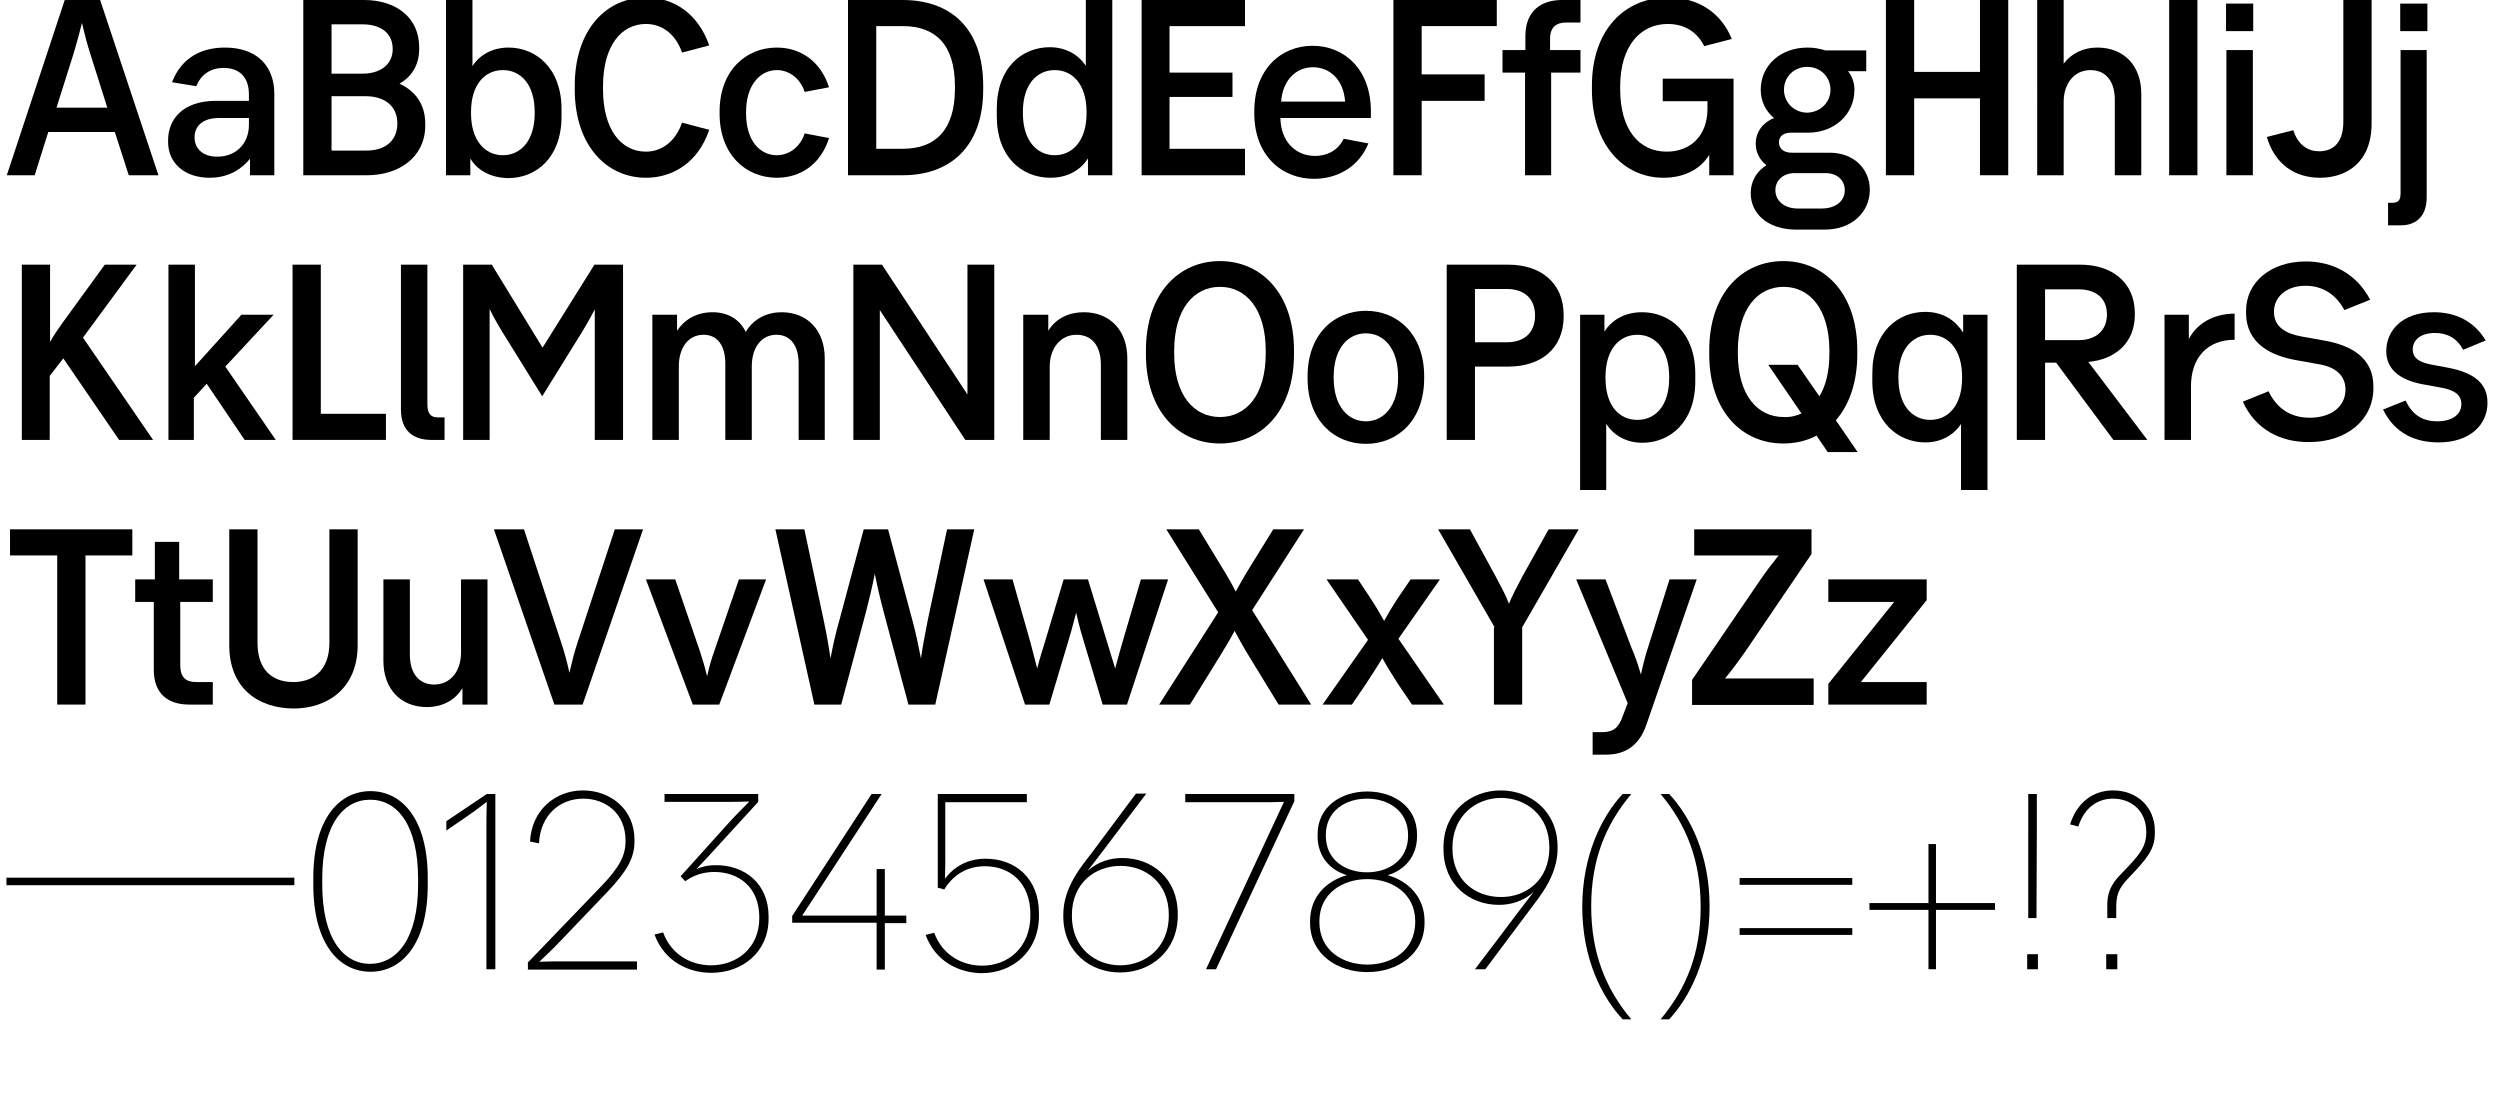 <?xml version="1.0" encoding="utf-8"?>
<!-- Generator: Adobe Illustrator 21.0.2, SVG Export Plug-In . SVG Version: 6.00 Build 0)  -->
<svg version="1.1" id="Lager_1" xmlns="http://www.w3.org/2000/svg" xmlns:xlink="http://www.w3.org/1999/xlink" x="0px" y="0px"
	 viewBox="0 0 699 310" style="enable-background:new 0 0 699 310;" xml:space="preserve">
<g>
	<path d="M32.1,36.9H13.5L9.7,49H1.9L18.1,0h9.9l16.3,49H36L32.1,36.9z M30,30.1l-4.8-15.2c-0.8-2.5-1.5-5.1-2.3-8.5
		c-0.8,3.4-1.6,6.1-2.3,8.5l-4.8,15.2H30z"/>
	<path d="M47,39.7v-0.5c0-5.8,4.1-11,13.3-11h9.3v-1.8c0-4.8-2.6-7.4-7.1-7.4c-3.6,0-6.3,1.8-7.6,5.1L48.1,23
		c2.7-7.1,8.5-9.7,14.8-9.7c8.8,0,13.8,5,13.8,13V49h-6.8v-4.6c-2.2,2.7-5.8,5.3-11.3,5.3C51.6,49.7,47,45.6,47,39.7z M69.6,34.9
		v-1.9h-8.4c-4.6,0-6.8,2.3-6.8,5.4c0,3.3,2.5,5.4,6.2,5.4C65.7,43.9,69.6,40.4,69.6,34.9z"/>
	<path d="M118.9,34.6v0.5c0,8.9-7.4,13.9-16.3,13.9H84.8V0h17c8.8,0,15.4,4.8,15.4,13.2v0.5c0,4.6-2.2,7.8-5.5,9.7
		C116,25.4,118.9,29,118.9,34.6z M92.7,6.8v13.8h8.6c5,0,8.5-2.5,8.5-6.9c0-4.5-3.4-6.9-8.5-6.9H92.7z M111.1,34.5
		c0-4.9-3.6-7.6-8.9-7.6h-9.5v15.2h9.5C107.5,42.2,111.1,39.5,111.1,34.5z"/>
	<path d="M131.5,44.3V49h-6.8V0h7.4v18.5c1.9-3,5.4-5.2,10.1-5.2c7.6,0,14.8,5.7,14.8,17.2v2.1c0,11.5-7.1,17.2-14.9,17.2
		C136.9,49.7,133.3,47.4,131.5,44.3z M149.5,31.7v-0.4c0-7.7-3.9-11.7-8.9-11.7s-8.9,4-8.9,11.7v0.4c0,7.6,3.9,11.7,8.9,11.7
		S149.5,39.3,149.5,31.7z"/>
	<path d="M160.7,25v-1c0-15.8,8.9-24.7,19.9-24.7c7.8,0,14.6,4.5,17.7,13.4l-7.6,2c-1.9-5.5-5.9-8-10.1-8c-6.9,0-12,6.1-12,17.5v0.7
		c0,11.4,5.1,17.5,12,17.5c4.2,0,8.2-2.6,10.1-8.1l7.6,2c-3,8.9-9.9,13.4-17.7,13.4C169.7,49.7,160.7,40.8,160.7,25z"/>
	<path d="M201.2,31.8v-0.6c0-11.5,7.4-17.9,16-17.9c6.7,0,12.3,3.9,14.6,11.1l-6.8,1.3c-1.4-4.1-4.6-6.1-7.8-6.1
		c-4.6,0-8.6,4.1-8.6,11.7v0.4c0,7.8,4,11.7,8.6,11.7c3.2,0,6.4-2,7.8-6.1l6.8,1.3c-2.3,7.3-7.9,11.1-14.6,11.1
		C208.6,49.7,201.2,43.3,201.2,31.8z"/>
	<path d="M274.9,24v1c0,16-9.2,24-22.5,24h-15.3V0h15.3C265.8,0,274.9,7.9,274.9,24z M267,24.1c0-11.7-5.5-16.8-14.6-16.8H245v34.3
		h7.4c9,0,14.6-5.1,14.6-16.8V24.1z"/>
	<path d="M278.7,32.5v-2.1c0-11.5,7.1-17.2,14.8-17.2c4.7,0,8.2,2.3,10.1,5.2V0h7.4v49h-6.8v-4.7c-1.9,3-5.4,5.4-10.5,5.4
		C285.8,49.7,278.7,44,278.7,32.5z M303.8,31.7v-0.4c0-7.7-3.9-11.7-8.9-11.7s-8.9,4-8.9,11.7v0.4c0,7.6,3.9,11.7,8.9,11.7
		S303.8,39.3,303.8,31.7z"/>
	<path d="M327,7.3v13h17.6v6.8H327v14.5h21.1V49h-28.9V0h28.9v7.3H327z"/>
	<path d="M367.4,50c-9.1,0-16.7-6.6-16.7-18.3v-0.6c0-11.7,7.4-18.3,16.3-18.3s16.3,6.6,16.3,18.3v1.9H358
		c0.1,6.5,4.2,10.6,9.7,10.6c3.3,0,6.4-1.5,8-4.8l6.9,1.3C380,46.6,374,50,367.4,50z M376.1,28.4c-0.5-6.4-4.5-9.6-9-9.6
		s-8.4,3.3-8.9,9.6H376.1z"/>
	<path d="M397.5,7.3v13.5h17.6v7.4h-17.6V49h-7.9V0h28.9v7.3H397.5z"/>
	<path d="M426.2,20.3h-6.1V14h6.4v-3.9c0-7.4,4.8-10.1,10.2-10.1h5.2v6.3h-4.1c-2.5,0-4.4,1.2-4.4,4.5V14h8.5v6.3h-8.2V49h-7.3V20.3
		z"/>
	<path d="M445.1,25v-1c0-15.8,9.3-24.7,21.3-24.7c8.8,0,15,4.6,17.8,11.6l-7.7,2c-1.9-3.8-5.3-6.2-10.2-6.2
		c-7.6,0-13.3,6.1-13.3,17.5v0.7c0,11.4,5.3,17.5,13,17.5c6.8,0,11.4-4.6,11.4-11.9v-2.2h-12.5V22h19.8v27h-6.8v-5.7
		c-2.7,4.4-7.5,6.4-12.8,6.4C454.3,49.7,445.1,40.9,445.1,25z"/>
	<path d="M489.5,54c0-3.5,1.8-6.2,4.4-7.8c-1.8-1.4-3-3.5-3-6c0-3.4,2.1-6,5.1-7.2c-2.3-1.9-3.7-4.7-3.7-7.9
		c0-6.8,5.5-11.8,13.1-11.8c1.8,0,3.4,0.3,5,0.8h11.4v5.8h-5.1c1.1,1.3,1.8,3.2,1.8,5.2c0,6.8-5.5,12-13,12h-4.7
		c-2.3,0-3.4,1.1-3.4,2.7s1.1,2.9,3.6,2.9h10.6c6.7,0,11.2,4.5,11.2,10.4c0,6.1-4.9,11.1-12.6,11.1h-8.4C494,64,489.5,59.6,489.5,54
		z M509.3,58.3c4.1,0,6.5-2.2,6.5-5.1c0-2.8-2.1-4.8-5.4-4.8h-8.6c-3.2,0-5.4,2-5.4,4.8s2.3,5.1,6.3,5.1H509.3z M511.8,25.1
		c0-3.6-2.8-6.4-6.5-6.4c-3.6,0-6.5,2.7-6.5,6.4c0,3.6,2.9,6.4,6.5,6.4C509,31.4,511.8,28.6,511.8,25.1z"/>
	<path d="M561.5,0v49h-7.9V27.5h-18.4V49h-7.9V0h7.9v20.1h18.4V0H561.5z"/>
	<path d="M598.7,26.2V49h-7.4V27.9c0-5.3-2.6-8.3-6.8-8.3c-4.5,0-7.5,3.7-7.5,8.9V49h-7.4V0h7.4v17.8c2.2-2.9,5.5-4.5,9.4-4.5
		C593.9,13.3,598.7,18.4,598.7,26.2z"/>
	<path d="M606.5,0h7.9v49h-7.9V0z"/>
	<path d="M622.4,1h7.6v7.7h-7.6V1z M622.5,14h7.4v35h-7.4V14z"/>
	<path d="M633.8,38.3l7.4-1.9c1.4,4.4,4.4,5.9,7.2,5.9c3.3,0,6.8-1.7,6.8-8.3V0h7.9v34.5c0,11-7.1,15.2-14.4,15.2
		C641.5,49.7,636,45.8,633.8,38.3z"/>
	<path d="M667.7,63v-6.3h1.1c1.7,0,2.4-0.6,2.4-2.7V14h7.3v41.2c0,5.2-2.9,7.8-7.2,7.8H667.7z M671.1,1h7.6v7.7h-7.6V1z"/>
	<path d="M6.1,74h7.9v21.6c1.1-2,2.4-3.8,3.6-5.5L29.3,74h8.9l-15,20.4L42.8,123h-9.5l-15.6-22.8l-3.8,4.9V123H6.1V74z"/>
	<path d="M47.1,74h7.4v28.4L67.5,88h9L63,102.5L77.1,123h-8.7l-10.6-15.7l-3.6,3.9V123h-7.1V74z"/>
	<path d="M107.9,115.6v7.4H81.8V74h7.9v41.7H107.9z"/>
	<path d="M112.1,114.5V74h7.4v39.1c0,2.6,1,3.6,2.9,3.6h1.9v6.3h-3.7C115.4,123,112.1,120.3,112.1,114.5z"/>
	<path d="M174.2,123h-7.9V86.5c-1.4,2.7-3,5.5-5.1,8.8l-9.6,15.5l-9.6-15.5c-2.1-3.3-3.8-6.2-5.1-8.9V123h-7.4V74h8l14.2,23.2
		L166.2,74h8V123z"/>
	<path d="M182.5,88h6.8v4.5c1.8-2.8,5.1-5.2,9.9-5.2c4.2,0,7.6,1.9,9.3,5.5c2.3-3.8,6.1-5.5,10-5.5c7.3,0,12.1,5.1,12.1,12.9V123
		h-7.3v-21.3c0-5.1-2.3-8.1-6.2-8.1c-4.3,0-6.9,3.7-6.9,8.8V123h-7.4v-21.3c0-5.1-2.2-8.1-6.1-8.1c-4.3,0-6.9,3.7-6.9,8.8V123h-7.4
		V88z"/>
	<path d="M278,74v49h-8.1L246,86.7V123h-7.4V74h8l23.9,36.3V74H278z"/>
	<path d="M286.3,88h6.8v4.5c2.2-3.7,6.1-5.2,9.9-5.2c7.4,0,12.2,5.1,12.2,12.9V123h-7.4v-21.1c0-5.3-2.6-8.3-6.8-8.3
		c-4.5,0-7.5,3.8-7.5,8.9V123h-7.4V88z"/>
	<path d="M320.4,99v-1c0-16,9.2-25,20.7-25s20.7,9,20.7,25v1c0,16-9.2,25-20.7,25S320.4,115.1,320.4,99z M353.9,98.8v-0.7
		c0-11.7-5.5-17.9-12.8-17.9s-12.8,6.2-12.8,17.9v0.7c0,11.7,5.5,17.8,12.8,17.8S353.9,110.5,353.9,98.8z"/>
	<path d="M365.6,105.8v-0.6c0-11.7,7.4-18.3,16.3-18.3s16.3,6.6,16.3,18.3v0.6c0,11.7-7.4,18.3-16.3,18.3S365.6,117.5,365.6,105.8z
		 M390.9,105.7v-0.4c0-7.9-4-12.1-9-12.1s-9,4.2-9,12.1v0.4c0,7.9,4,12.1,9,12.1S390.9,113.5,390.9,105.7z"/>
	<path d="M437.2,88.1v0.3c0,9.2-6.5,14.1-15.5,14.1h-9.3V123h-7.9V74h17.2C430.7,74,437.2,79,437.2,88.1z M429.2,88.2
		c0-4.8-3.1-7.4-7.9-7.4h-8.9v14.9h8.9C426.1,95.7,429.2,93.1,429.2,88.2z"/>
	<path d="M441.8,88h6.8v4.7c1.9-3,5.4-5.4,10.5-5.4c7.8,0,14.9,5.7,14.9,17.2v2.1c0,11.5-7.1,17.2-14.8,17.2
		c-4.7,0-8.2-2.3-10.1-5.3V137h-7.3V88z M466.7,105.7v-0.4c0-7.6-3.9-11.7-8.9-11.7s-8.9,4.1-8.9,11.7v0.4c0,7.7,3.8,11.7,8.9,11.7
		S466.7,113.4,466.7,105.7z"/>
	<path d="M511.1,126.5l-3.2-4.7c-2.8,1.5-6,2.2-9.3,2.2c-11.6,0-20.7-9-20.7-25v-1c0-16,9.2-25,20.7-25c11.5,0,20.7,9,20.7,25v1
		c0,8-2.3,14.3-6,18.5l6.1,8.9H511.1z M503.7,115.6l-9.3-13.6h8.2l6.1,8.8c1.8-2.9,2.8-6.9,2.8-12v-0.7c0-11.7-5.5-17.9-12.8-17.9
		c-7.3,0-12.8,6.2-12.8,17.9v0.7c0,11.7,5.5,17.8,12.8,17.8C500.5,116.7,502.2,116.3,503.7,115.6z"/>
	<path d="M548.4,118.4c-1.9,3-5.4,5.3-10.1,5.3c-7.6,0-14.8-5.7-14.8-17.2v-2.1c0-11.5,7.1-17.2,14.8-17.2c5.2,0,8.6,2.6,10.6,5.8
		V88h6.8v49h-7.4V118.4z M548.6,105.7v-0.4c0-7.6-3.9-11.7-8.9-11.7s-8.9,4.1-8.9,11.7v0.4c0,7.7,3.9,11.7,8.9,11.7
		S548.6,113.4,548.6,105.7z"/>
	<path d="M574.9,101.4h-3.1V123h-7.9V74h17.8c8.6,0,15.2,4.8,15.2,13.6V88c0,7.9-5.5,12.5-13,13.2l16.5,21.8h-9.5L574.9,101.4z
		 M571.8,95.1h9.4c4.7,0,7.9-2.6,7.9-7.2c0-4.6-3.2-7-7.9-7h-9.4V95.1z"/>
	<path d="M605.2,88h6.8v6.8c2.3-4.5,7.1-7.1,12.8-7.1V95c-7.7,0-12.2,5.1-12.2,13V123h-7.4V88z"/>
	<path d="M627.1,112.3l7.2-2.9c2.2,4.7,6.1,7.4,11.5,7.4c5.7,0,10-2.9,10-7.9c0-4.5-3.7-6.4-7.1-7l-6.7-1.2c-6.7-1.2-14-4.4-14-13.3
		v-0.5c0-8,6.9-13.8,16.7-13.8c7.6,0,14.2,3.5,18,10.7l-7.2,2.9c-2.5-4.6-6.3-6.8-10.9-6.8c-5.2,0-8.8,3-8.8,7.3
		c0,4.2,3.3,6.1,7.8,6.9l6.7,1.2c6.4,1.2,13.3,4.3,13.3,12.7v0.5c0,9-7.6,15.1-17.9,15.1C637.7,123.7,630.6,120.1,627.1,112.3z"/>
	<path d="M666.3,114.5l6.3-2.5c1.8,3.8,4.5,5.8,8.9,5.8c4.1,0,6.7-1.9,6.7-4.8c0-2.9-2.4-4-5.6-4.6l-4.9-0.9
		c-6.9-1.2-10.5-4.4-10.5-9.3c0-5.8,4.5-10.9,13.3-10.9c6,0,11.2,2.4,14.5,7.9l-6.3,2.6c-1.7-3.2-4.4-4.7-7.9-4.7
		c-3.9,0-6.2,1.9-6.2,4.6c0,2.5,2,3.6,5,4.2l4.8,0.9c7.4,1.4,11.1,4.4,11.1,9.8c0,6.1-4.8,11.1-13.7,11.1
		C675.5,123.7,669.6,121.3,666.3,114.5z"/>
	<path d="M37,155.3H23.9V197H16v-41.7H2.8V148H37V155.3z"/>
	<path d="M43,187.3v-19h-5.2V162h5.5v-10.5h6.8V162h9.4v6.3h-9.1V186c0,3.4,1.6,4.7,4.4,4.7h4.7v6.3h-6.6
		C46.9,197,43,193.9,43,187.3z"/>
	<path d="M64.1,180.4V148h7.9v31.7c0,7.9,4.4,11,10,11c5.3,0,10.1-3,10.1-11V148h7.9v32.4c0,11.8-8.1,17.7-18,17.7
		C71.9,198,64.1,192.2,64.1,180.4z"/>
	<path d="M136.1,197h-6.8v-4.6c-2.2,3.7-6.1,5.3-9.9,5.3c-7.4,0-12.2-5.1-12.2-12.9V162h7.4v21.1c0,5.2,2.6,8.3,6.8,8.3
		c4.5,0,7.5-3.7,7.5-8.9V162h7.4V197z"/>
	<path d="M138.1,148h8.4l10.4,31.6c0.8,2.5,1.6,5.1,2.3,8.5c0.8-3.4,1.5-6.1,2.3-8.5l10.4-31.6h7.9l-16.9,49H155L138.1,148z"/>
	<path d="M180.6,162h8.2l6.9,20.1c0.6,1.9,1.3,4,2,7c0.7-3,1.3-5.1,2-7l6.9-20.1h7.6l-13.1,35h-7.4L180.6,162z"/>
	<path d="M272.4,148l-10.9,49H254l-6.9-25.8c-1-3.8-1.8-7.2-2.5-10.8c-0.7,3.6-1.5,6.9-2.5,10.8l-6.9,25.8h-7.5l-10.9-49h8.1
		l5.4,25.4c0.8,3.8,1.4,7.1,1.9,10.7c0.7-3.6,1.4-6.9,2.5-10.7l6.8-25.4h6.8l6.8,25.4c1,3.7,1.7,7.1,2.4,10.7
		c0.5-3.6,1.2-7,1.9-10.7l5.4-25.4H272.4z"/>
	<path d="M275,162h8.1l5,17.6c0.5,2,1,3.8,1.9,7.3c0.9-3.5,1.5-5.2,2.1-7.2l5.3-17.7h6.8l5.4,17.7c0.6,2,1.2,4,2.2,7.2
		c0.9-3.3,1.4-5.2,2-7.2L319,162h7.6l-11.5,35h-6.8l-6-20.1c-0.4-1.4-0.9-3.3-1.4-5.6c-0.6,2.3-1.1,4.2-1.5,5.6l-6,20.1h-6.8
		L275,162z"/>
	<path d="M340.6,171.2L326.1,148h9.1l6.2,10.2c1.8,2.9,3.2,5.4,4.1,7.2c1-1.8,2.4-4.3,4.2-7.2L356,148h8.6l-14.5,22.6l16.5,26.4
		h-9.1l-8.2-13.4c-1.8-2.9-3.1-5.4-4.1-7.2c-1,1.9-2.4,4.3-4.2,7.2l-8.3,13.4h-8.6L340.6,171.2z"/>
	<path d="M394.8,197l-3.8-5.6c-1.5-2.3-3-4.7-4.5-7.4c-1.6,2.7-3.2,5.1-4.7,7.4L378,197h-8.2l12.7-18.1L370.9,162h8.8l3.7,5.6
		c1.2,1.8,2.3,3.7,3.6,6c1.2-2.2,2.4-4.2,3.6-6l3.8-5.6h8.2l-11.6,16.6l12.7,18.4H394.8z"/>
	<path d="M417.9,175.4L402.1,148h8.9l7.2,13.2c1.6,3,2.9,5.4,3.7,7.6c0.9-2.2,2.2-4.7,3.8-7.7l7.3-13.1h8.4l-15.8,27.4V197h-7.9
		V175.4z"/>
	<path d="M445.3,204.7h3c2.7-0.1,4.3-1.1,5.5-4.7l1.3-3.4L440.7,162h8.2l7.3,19.2c0.9,2.1,1.7,4.3,2.6,7.4c0.7-3.2,1.3-5.5,2-7.6
		l6-19h7.6l-14.1,40.7c-1.9,5.5-5.6,8.3-11.2,8.3h-3.8V204.7z"/>
	<path d="M473.1,190.1l18.5-27.1c2-3,4.1-5.7,5.7-7.7h-23.6V148h32.8v6.9l-18.4,27.1c-2.1,3-4.1,5.7-5.8,7.7h24.8v7.4h-34V190.1z"/>
	<path d="M511.2,191.2l18.4-22.9h-18.4V162h27.5v5.8l-18.4,22.9h18.4v6.3h-27.5V191.2z"/>
	<path d="M1.8,245.4h80.5v2.1H1.8V245.4z"/>
	<path d="M87.6,247.4v-1.9c0-16.5,7.2-24.3,16-24.3c8.8,0,16,7.8,16,24.3v1.9c0,16.5-7.2,24.3-16,24.3
		C94.8,271.7,87.6,263.9,87.6,247.4z M116.9,247.3v-1.5c0-15.3-5.9-22.2-13.4-22.2c-7.4,0-13.4,6.8-13.4,22.2v1.5
		c0,15.3,6,22.2,13.4,22.2C111,269.4,116.9,262.5,116.9,247.3z"/>
	<path d="M136,233.2c0-3.4,0-6.8,0.1-9c-2.3,1.8-4.4,3.3-6.6,4.8l-4.7,3.2v-2.6l11.3-7.6h2.4v49H136V233.2z"/>
	<path d="M147.7,269l20.4-21.2c5-5.2,6.8-8.5,6.8-12.6v-0.2c0-7.7-5.7-11.7-11.8-11.7c-6.6,0-12,4.6-12.4,12.5l-2.5-0.5
		c0.4-8.7,7-14.3,14.8-14.3c7.5,0,14.4,5.1,14.4,13.8v0.5c0,4.6-2.1,8.3-7.6,14.1l-13.2,13.8c-1.9,2-3.7,3.7-5.8,5.7
		c2.5-0.1,4.6-0.1,6.8-0.1h20.5v2.3h-30.5V269z"/>
	<path d="M214.9,256.3v0.5c0,9.5-7.4,15.2-16,15.2c-6.1,0-13-2.9-15.9-10.7l2.4-0.6c2.4,6.5,8.1,9.2,13.4,9.2
		c7.3,0,13.5-4.9,13.5-13.2v-0.2c0-8.5-5.8-12.7-12.6-12.7c-3.5,0-6.2,1.2-8.1,2.6l-1.3-1.4l13.7-15.2c1.8-2,3.6-3.7,5.5-5.7
		c-2.5,0.1-4.6,0.1-6.8,0.1h-16.9V222H212v2.2l-14,15.3c-1,1-1.9,2.1-3.3,3.5c1.8-0.8,3.4-1.1,5.5-1.1
		C208.2,241.9,214.9,247,214.9,256.3z"/>
	<path d="M245.1,258h-23.6v-1.9l22.2-34.1h2.8l-22.2,34h20.8v-13h2.3v13h6v2.1h-6v13h-2.3V258z"/>
	<path d="M258.8,261.4l2.4-0.6c2.4,6.5,8.1,9.2,13.4,9.2c7.3,0,13.5-5.1,13.5-14.1v-0.2c0-9-5.8-13.5-12.7-13.5
		c-6,0-9.5,3.4-11.4,6.5l-1.8-0.5V222h24.9v2.3h-22.8v14.9c0,2.1,0,4.3-0.1,6.5c2.5-3.3,6.2-5.6,11.4-5.6c8.2,0,14.9,5.4,14.9,15.3
		v0.6c0,10-7.3,16.1-16.1,16.1C268.3,272,261.6,269,258.8,261.4z"/>
	<path d="M297.3,256.2v-0.5c0-7.6,5.1-13.5,7.7-16.9l12.6-16.9h2.9l-6.9,9.1c-3,4-6,8-9.5,12.5c3-2.7,6.5-3.6,9.7-3.6
		c8.3,0,15.5,5.7,15.5,15.6v0.5c0,9.9-7.6,15.9-16,15.9C304.9,272,297.3,266.2,297.3,256.2z M326.8,256v-0.2c0-9-6.5-13.7-13.5-13.7
		c-7,0-13.6,4.7-13.6,13.8v0.2c0,9,6.6,13.8,13.5,13.8C320.3,269.9,326.8,264.9,326.8,256z"/>
	<path d="M359,224.2c-2.5,0.1-4.7,0.1-6.8,0.1h-20.8V222h30.5v2L340,271h-2.8L359,224.2z"/>
	<path d="M366.3,258v-0.5c0-6.8,4.6-11.2,10.3-12.8c-4.7-1.4-8.2-5.2-8.2-10.9v-0.5c0-7.7,6.5-12,13.9-12c7.4,0,13.9,4.3,13.9,12
		v0.5c0,5.7-3.5,9.5-8.2,10.9c5.7,1.6,10.3,6.1,10.3,12.8v0.5c0,8.9-7.7,13.8-16,13.8S366.3,266.9,366.3,258z M395.7,257.8v-0.2
		c0-7.9-6.6-11.8-13.4-11.8s-13.4,3.9-13.4,11.8v0.2c0,8,6.6,11.9,13.4,11.9S395.7,265.8,395.7,257.8z M393.7,233.7v-0.2
		c0-6.8-5.5-10.2-11.5-10.2s-11.5,3.4-11.5,10.2v0.2c0,6.7,5.4,10.2,11.5,10.2S393.7,240.4,393.7,233.7z"/>
	<path d="M419.3,261.9c3-4,6-8,9.5-12.5c-3,2.7-6.5,3.6-9.7,3.6c-8.3,0-15.5-5.7-15.5-15.6v-0.5c0-9.9,7.6-15.9,16-15.9
		c8.3,0,15.9,5.8,15.9,15.8v0.5c0,7.6-5.1,13.5-7.7,17L415.3,271h-2.9L419.3,261.9z M433.2,237.1v-0.2c0-9-6.6-13.8-13.5-13.8
		c-7.1,0-13.6,5.1-13.6,13.9v0.2c0,9,6.5,13.6,13.5,13.6C426.6,250.9,433.2,246.1,433.2,237.1z"/>
	<path d="M444.9,253.4c0,13.1,4,23,11.2,31.6h-2.4c-5.8-6.2-11.3-16.9-11.3-31.4c0-14.5,5.5-25.4,11.3-31.6h2.4
		C448.9,230.6,444.9,240.4,444.9,253.4z"/>
	<path d="M475.5,253.6c0-13.1-4-23-11.2-31.6h2.4c5.8,6.2,11.3,16.9,11.3,31.4c0,14.5-5.5,25.4-11.3,31.6h-2.4
		C471.5,276.4,475.5,266.6,475.5,253.6z"/>
	<path d="M486.4,245.5h31.5v1.9h-31.5V245.5z M486.4,259.5h31.5v1.9h-31.5V259.5z"/>
	<path d="M557.8,254.4h-16.5V271h-2.1v-16.6h-16.5v-1.9h16.5V236h2.1v16.5h16.5V254.4z"/>
	<path d="M566.8,266.8h3v4.2h-3V266.8z M567.1,232.5V222h2.4v10.5l-0.1,24.2h-2.3L567.1,232.5z"/>
	<path d="M602.5,232.4v0.5c0,4.6-2.2,7.1-6.8,12c-2.5,2.6-4,4.3-4,8.5v3.3h-2.5V253c0-4.4,1.9-6.7,4.4-9.2c4.4-4.6,6.5-6.9,6.5-11
		v-0.2c0-6-4.3-9.3-9.3-9.3c-4.5,0-8.1,2.7-9.7,7.8l-2.3-0.6c1.9-6.1,6.4-9.5,12-9.5C597.5,221,602.5,225.6,602.5,232.4z
		 M588.9,266.8h3.1v4.2h-3.1V266.8z"/>
</g>
<title>a-z</title>
</svg>
